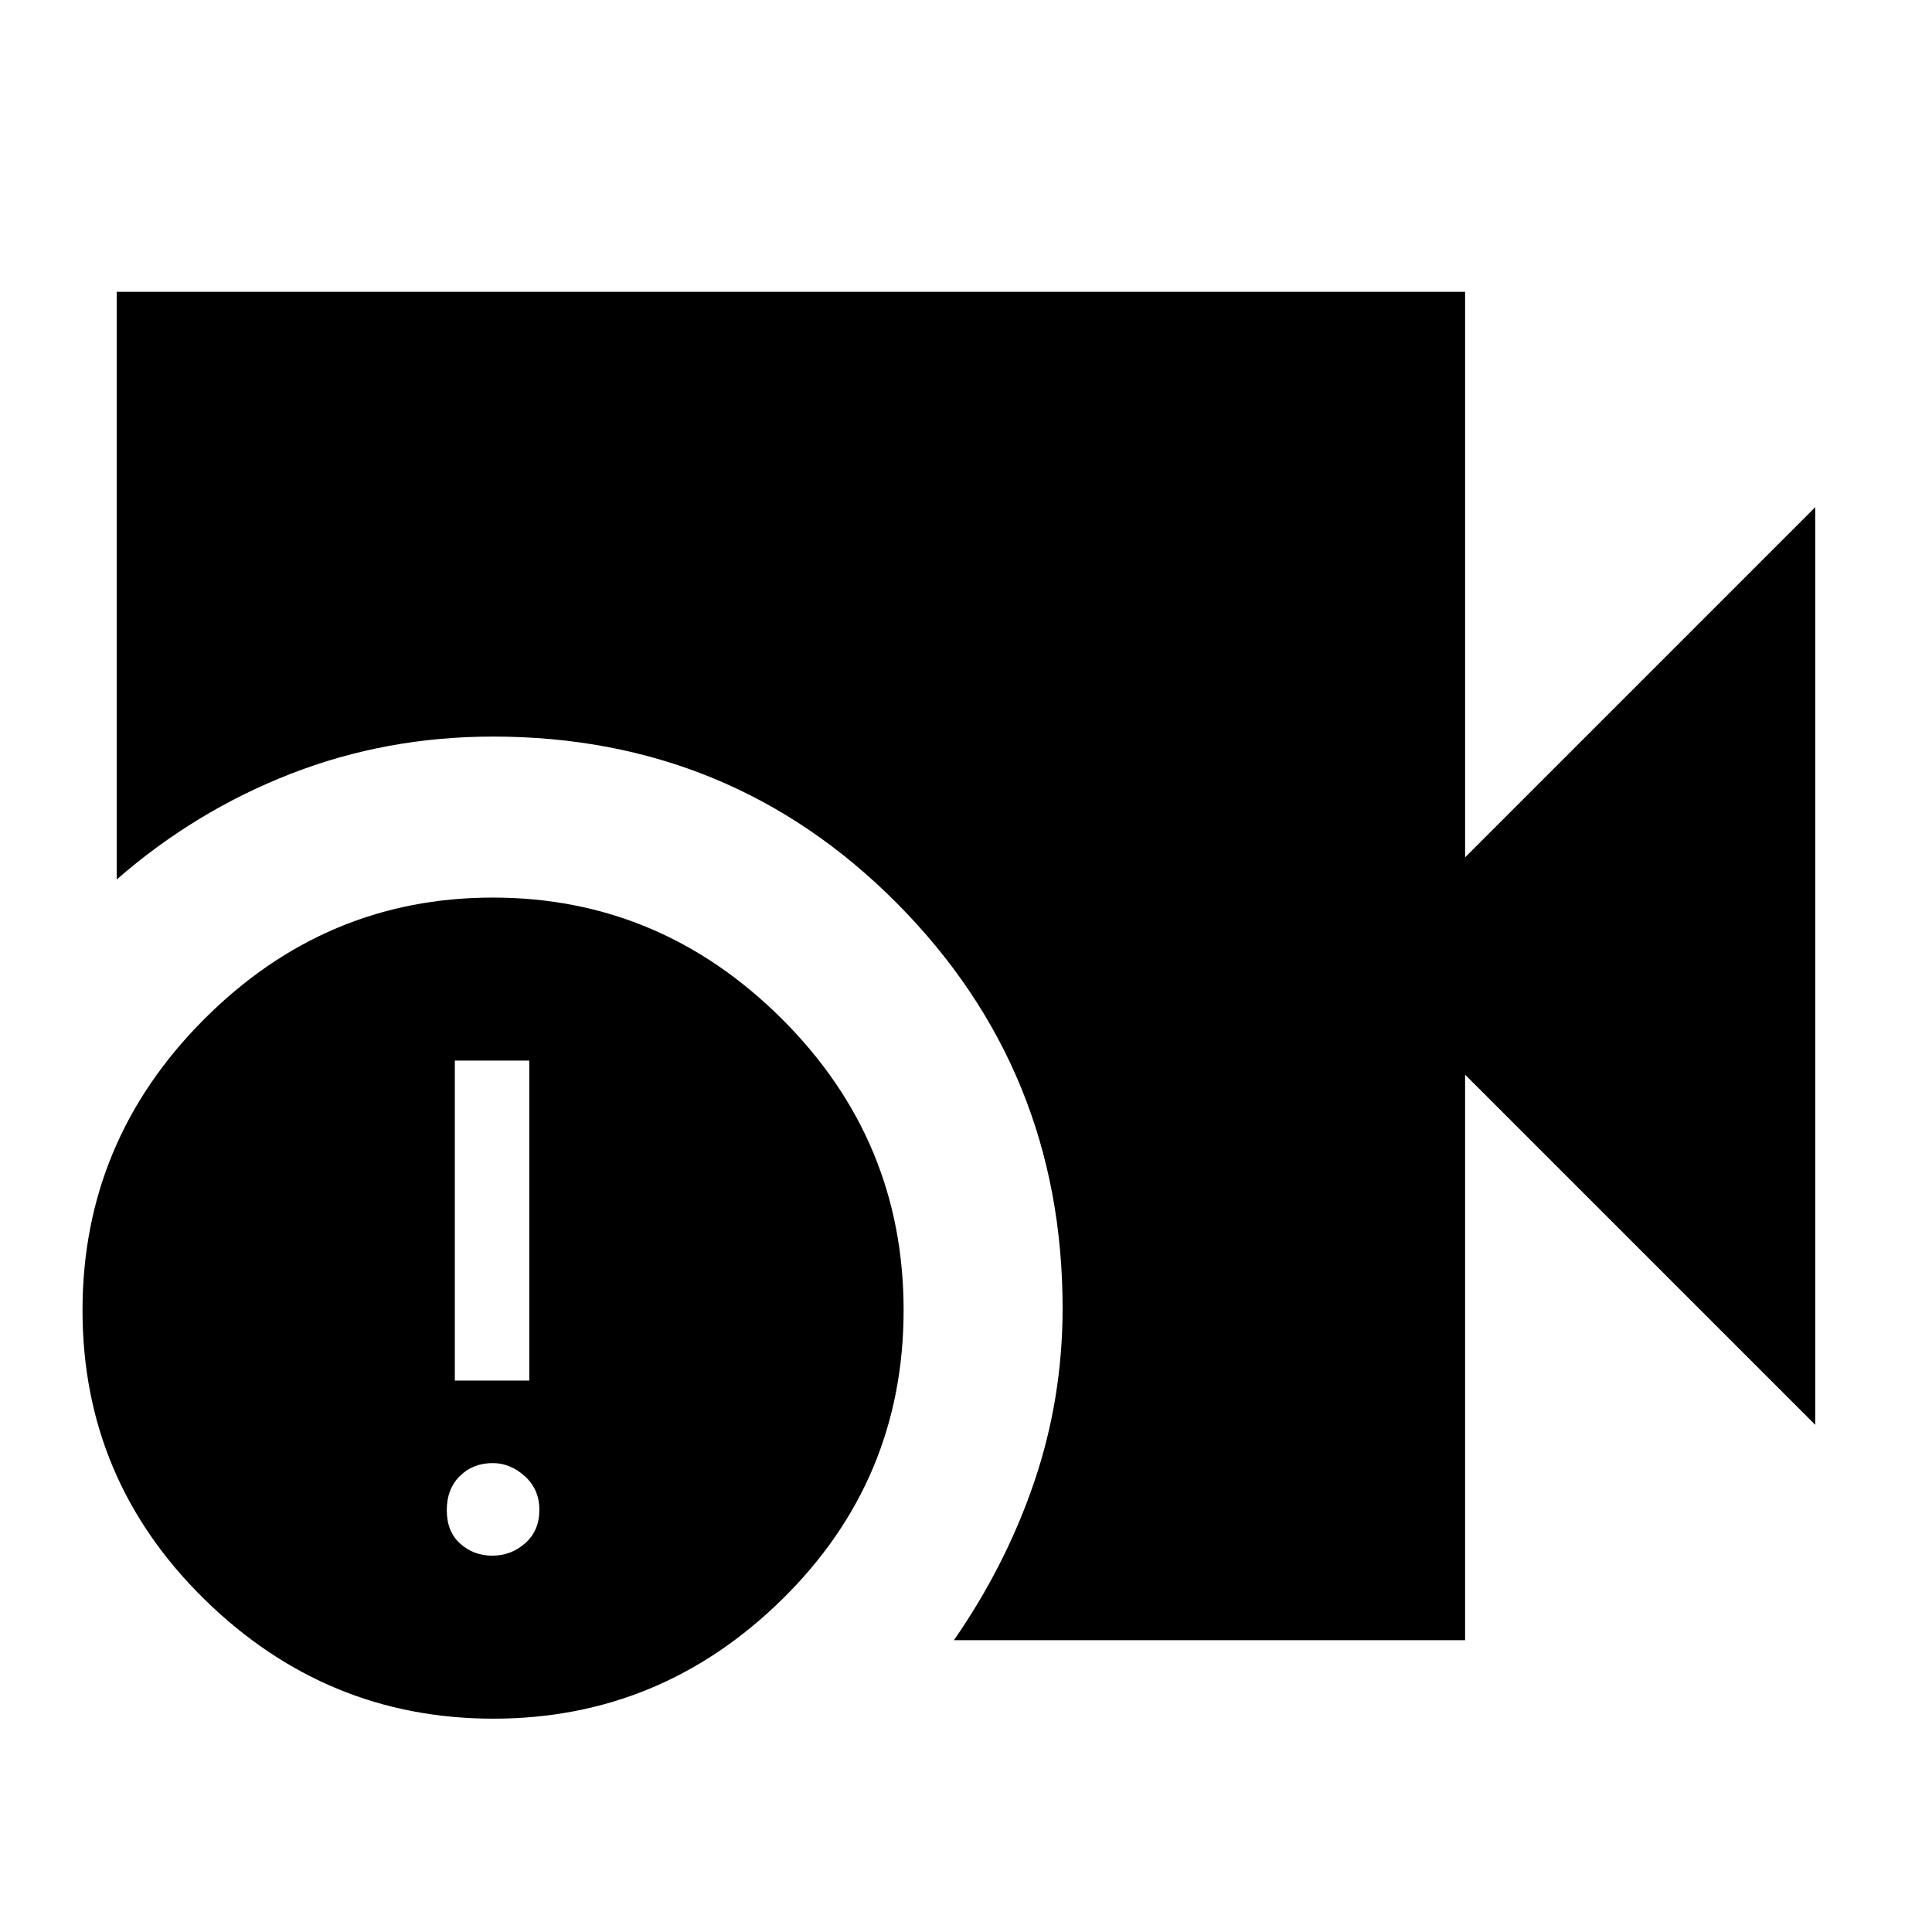 <svg xmlns="http://www.w3.org/2000/svg" height="48" viewBox="0 -960 960 960" width="48"><path d="M474-145q25.86-37.28 39.93-78.71Q528-265.14 528-310q0-118.26-82.28-201.13Q363.44-594 245-594q-53.06 0-100.53 18.5T58-523v-292h670v281l174-174v456L728-426v281H474Zm-228.87 39Q162-106 101.5-165.4T41-308.9q0-84.1 60.37-144.6 60.36-60.5 143.5-60.5 83.13 0 143.63 60.27T449-309q0 84.43-60.37 143.72Q328.27-106 245.13-106ZM226-274h37v-159h-37v159Zm18.64 87q9.36 0 16.36-6.21 7-6.22 7-16.5 0-10.29-7.24-16.79-7.25-6.5-15.9-6.5-9.86 0-16.36 6.43t-6.5 17q0 10.57 6.64 16.57 6.65 6 16 6Z"/></svg>